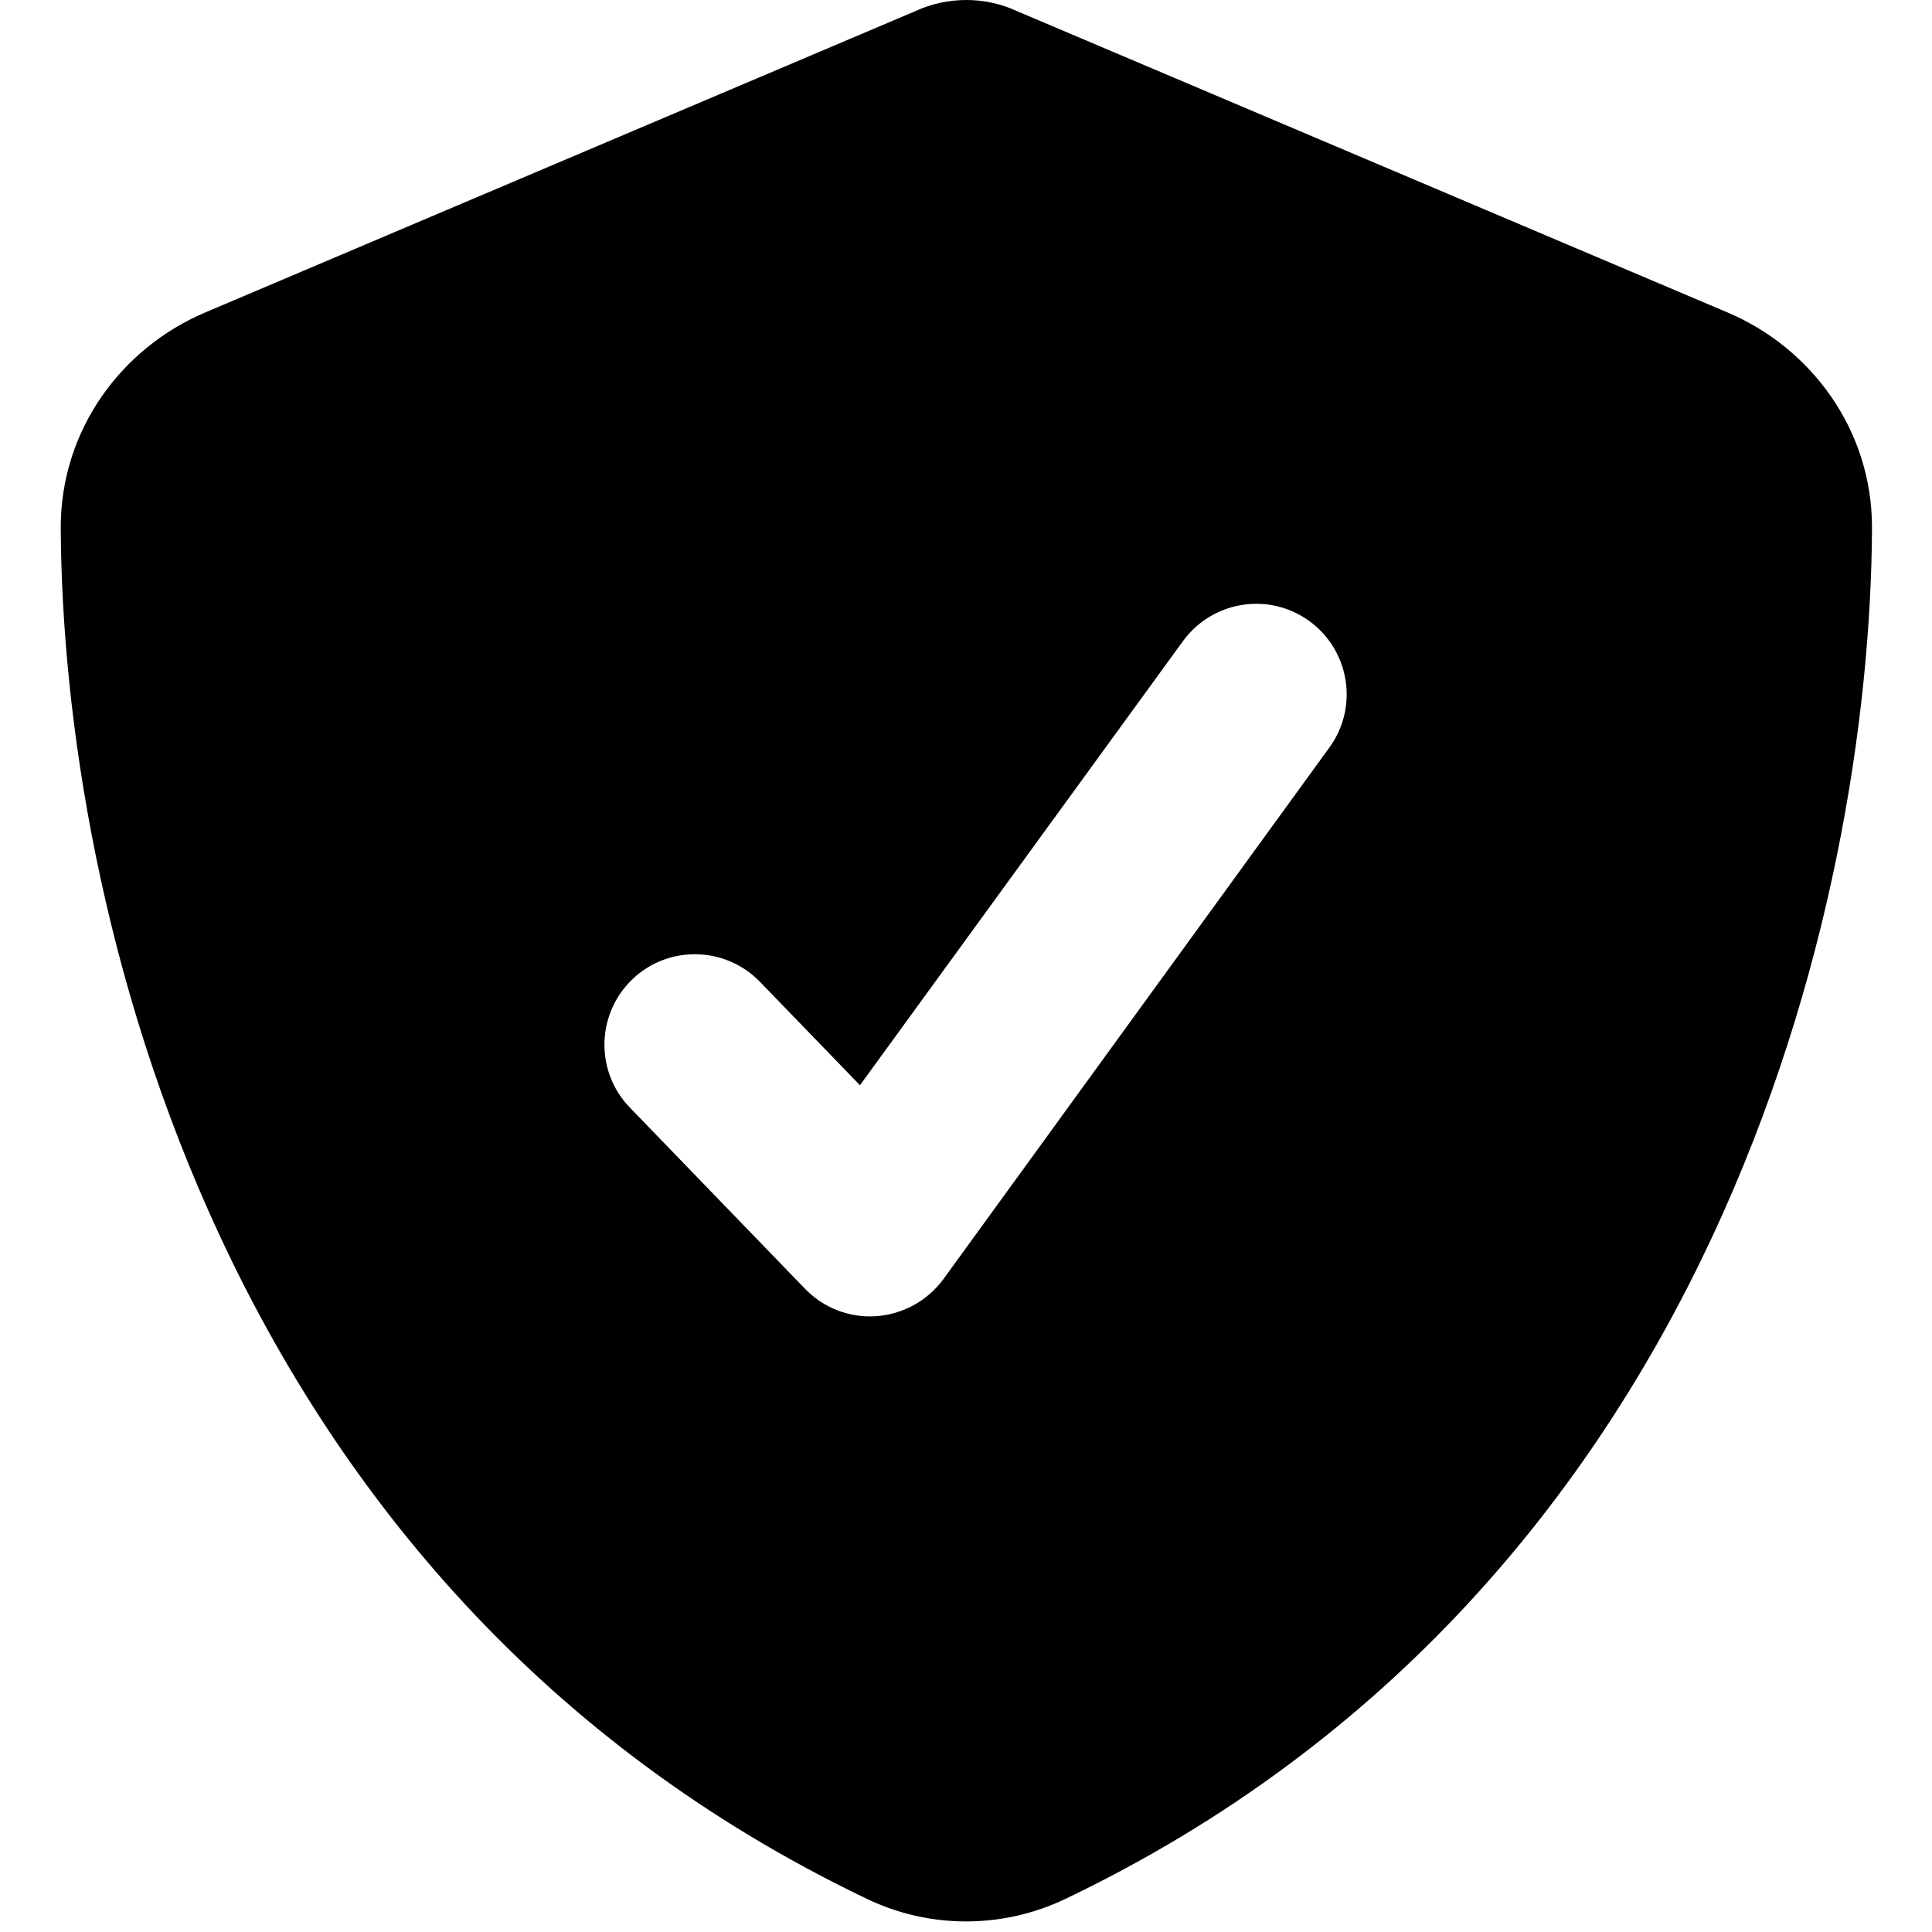 <svg fill="currentColor" xmlns="http://www.w3.org/2000/svg" viewBox="0 0 512 512"><!--! Font Awesome Pro 7.1.0 by @fontawesome - https://fontawesome.com License - https://fontawesome.com/license (Commercial License) Copyright 2025 Fonticons, Inc. --><path fill="currentColor" d="M256.1 0c4.6 0 9.2 1 13.3 2.9L457.8 82.8c22 9.3 38.4 31 38.3 57.2-.5 99.2-41.3 280.7-213.7 363.2-16.7 8-36.1 8-52.7 0-172.4-82.5-213.1-263.9-213.6-363.2-.1-26.2 16.3-47.9 38.3-57.2L242.7 2.9C246.8 1 251.4 0 256.1 0zm90.9 164.6c-10.7-7.8-25.7-5.4-33.5 5.3l-85.6 117.7-26.5-27.4c-9.2-9.5-24.4-9.8-33.9-.6-9.5 9.2-9.8 24.4-.6 33.9l46.4 48c4.9 5.1 11.8 7.8 18.9 7.3s13.6-4.1 17.8-9.8L352.3 198.1c7.8-10.7 5.4-25.7-5.3-33.5z"/></svg>